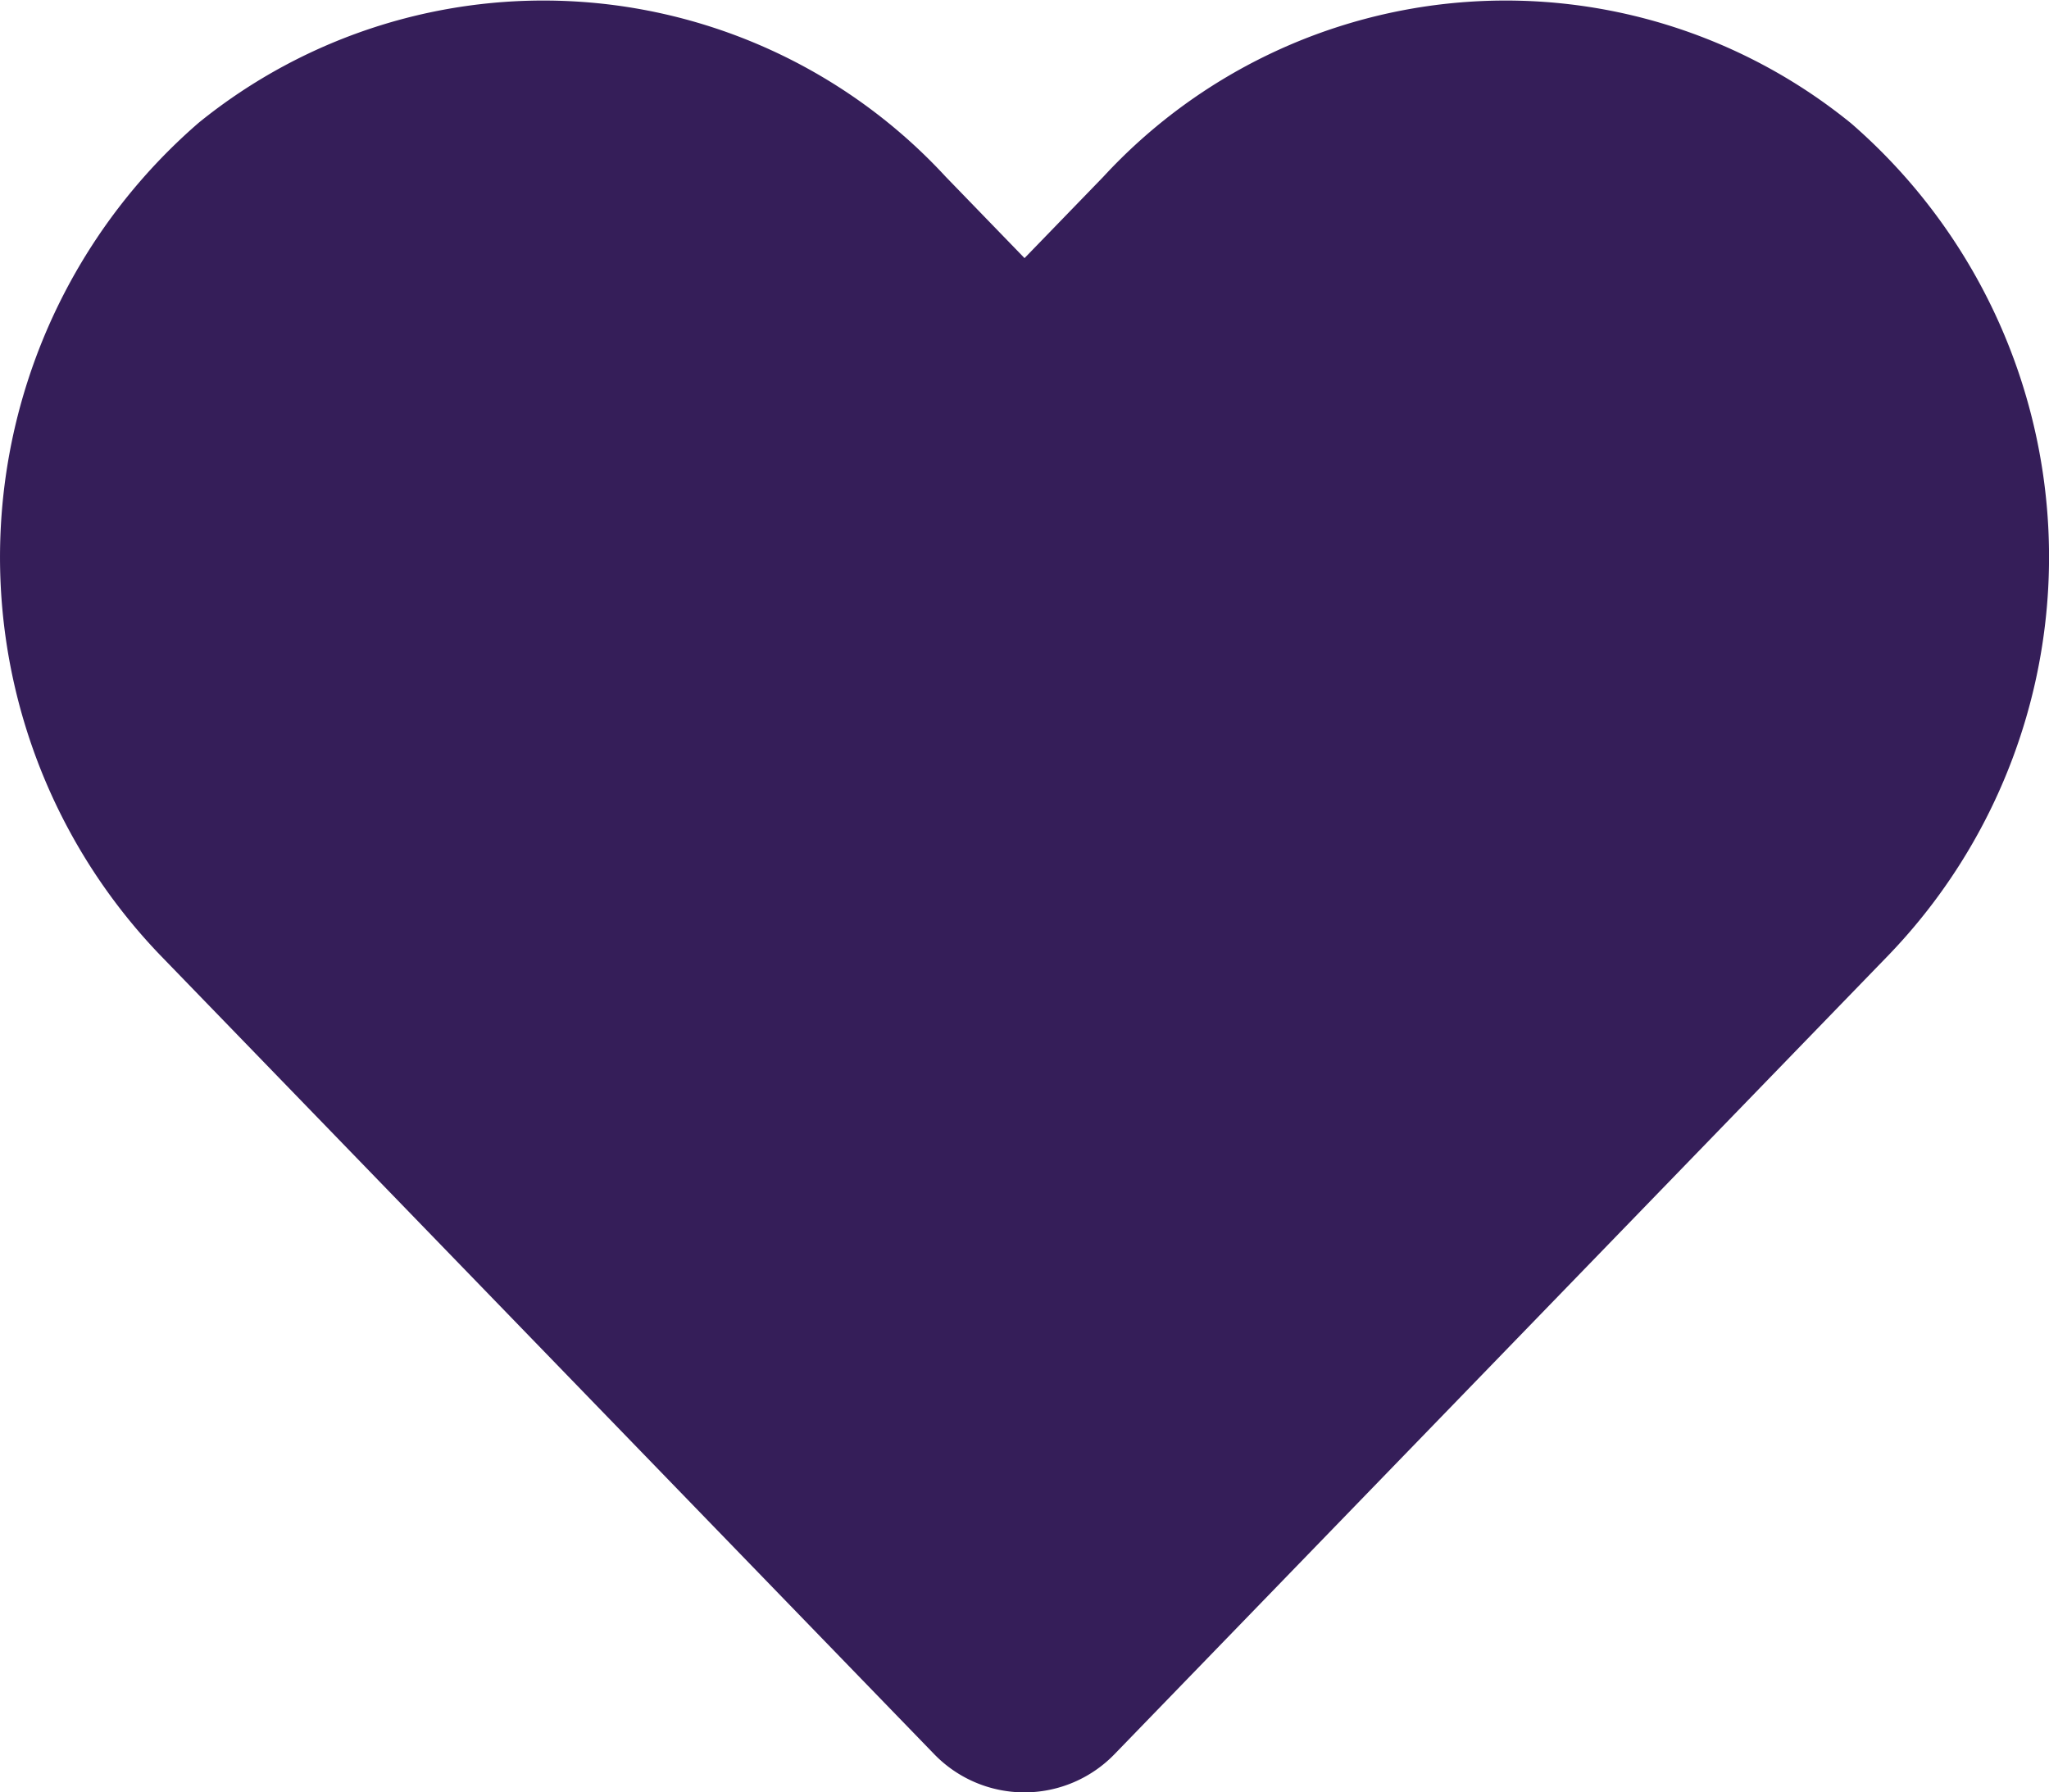 <svg xmlns="http://www.w3.org/2000/svg" width="30.213" height="26.436" viewBox="0 0 30.213 26.436">
  <path id="Icon_awesome-heart" data-name="Icon awesome-heart" d="M27.279,4.055a8.069,8.069,0,0,0-11.011.8l-1.162,1.2-1.162-1.2a8.069,8.069,0,0,0-11.011-.8,8.473,8.473,0,0,0-.584,12.268l11.418,11.79a1.85,1.85,0,0,0,2.673,0l11.418-11.79a8.468,8.468,0,0,0-.578-12.268Z" transform="translate(0.001 -2.248)" fill="#351e59"/>
</svg>
